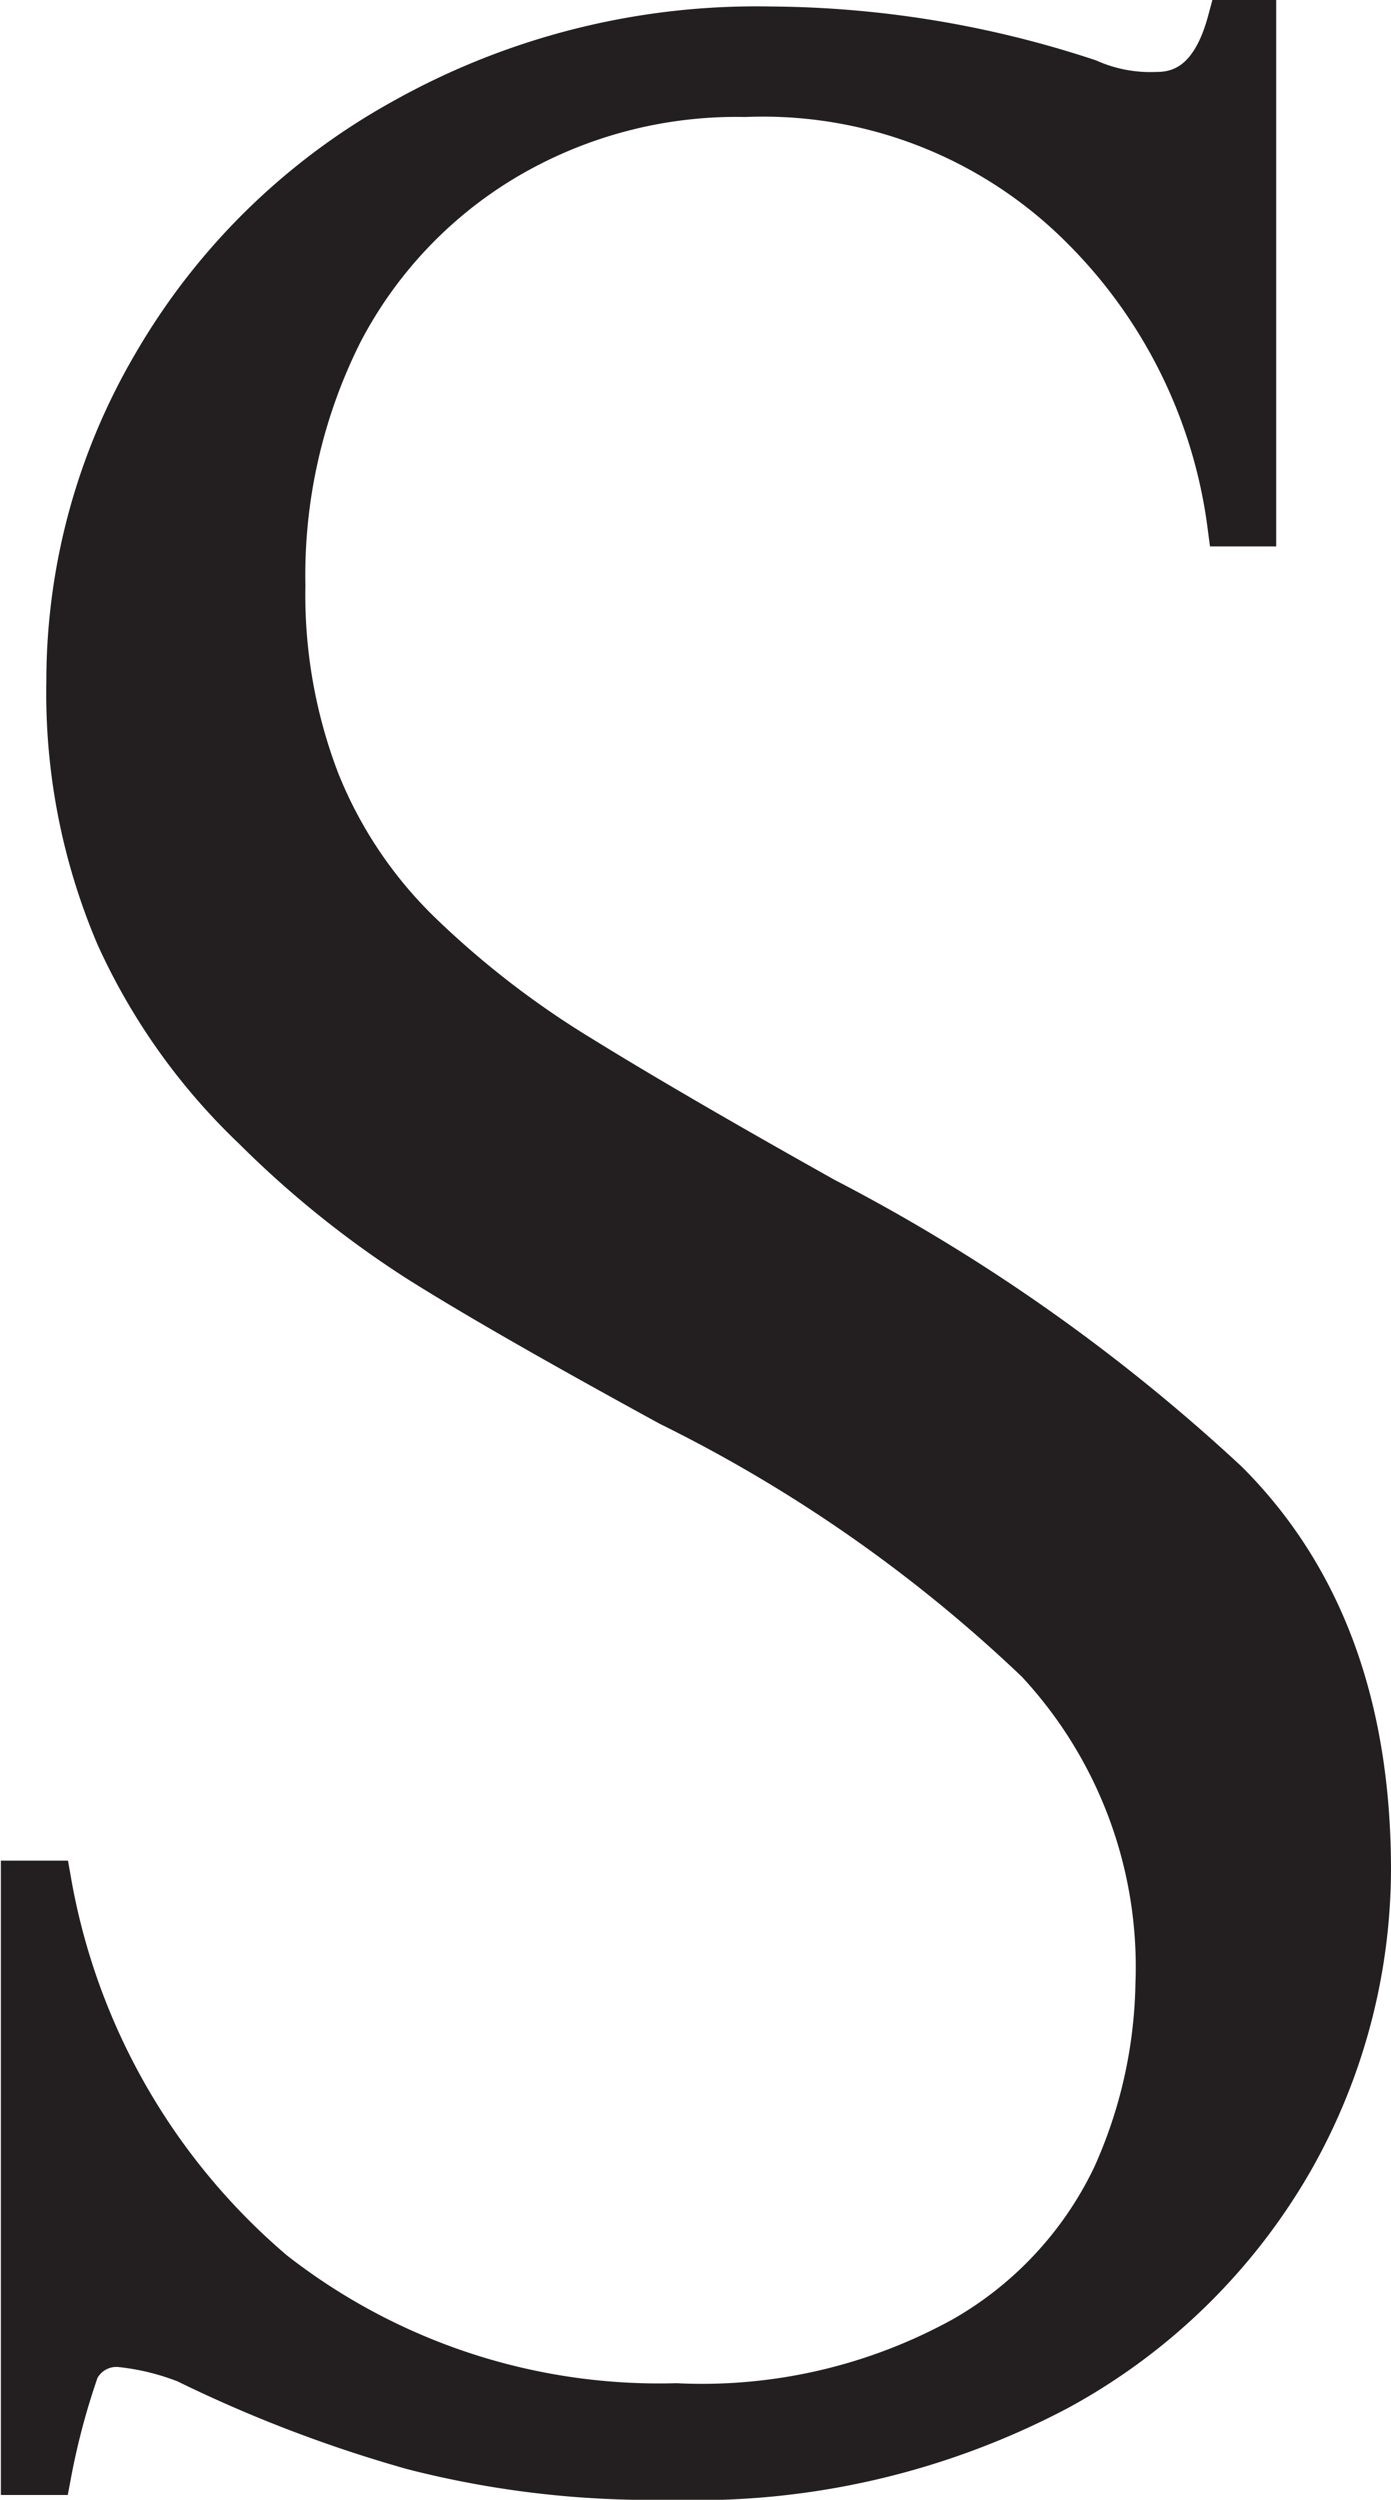 <svg id="Layer_1" data-name="Layer 1" xmlns="http://www.w3.org/2000/svg" viewBox="0 0 32.11 57.69"><defs><style>.cls-1{fill:#231f20;stroke:#231f20;stroke-miterlimit:10;}</style></defs><path class="cls-1" d="M41.25,11.61h-.59A11.85,11.85,0,0,0,37.22,4.7a10.4,10.4,0,0,0-7.73-3,10.47,10.47,0,0,0-5.57,1.48,10.08,10.08,0,0,0-3.76,4,12.49,12.49,0,0,0-1.32,5.83,12,12,0,0,0,.79,4.51A10.12,10.12,0,0,0,22,21.05a21.08,21.08,0,0,0,3.65,2.82q2.1,1.3,5.67,3.3a42,42,0,0,1,9.29,6.54Q43.9,37,43.9,42.65a13.63,13.63,0,0,1-1.78,6.69,13.85,13.85,0,0,1-5.41,5.29,17.87,17.87,0,0,1-8.95,2.06A22.17,22.17,0,0,1,21.82,56a31,31,0,0,1-5.23-2,5.8,5.8,0,0,0-1.51-.37,1,1,0,0,0-1,.55,16.66,16.66,0,0,0-.64,2.4h-.63V42.94h.63a15.29,15.29,0,0,0,5.16,9A14.46,14.46,0,0,0,27.9,55a12.49,12.49,0,0,0,6.63-1.54A8.53,8.53,0,0,0,38,49.73a11.22,11.22,0,0,0,1-4.43,10.34,10.34,0,0,0-2.77-7.46,34.21,34.21,0,0,0-8.47-5.92q-3.9-2.13-5.79-3.32a22.8,22.8,0,0,1-3.81-3.06A14.24,14.24,0,0,1,15,21.1a14.28,14.28,0,0,1-1.14-5.88,14.43,14.43,0,0,1,2-7.33,15.08,15.08,0,0,1,5.75-5.62A16.66,16.66,0,0,1,30.08.15a23.73,23.73,0,0,1,7.33,1.21,3.55,3.55,0,0,0,1.59.3c.81,0,1.36-.55,1.66-1.66h.59Z" transform="translate(-12.29 0.5)"/></svg>